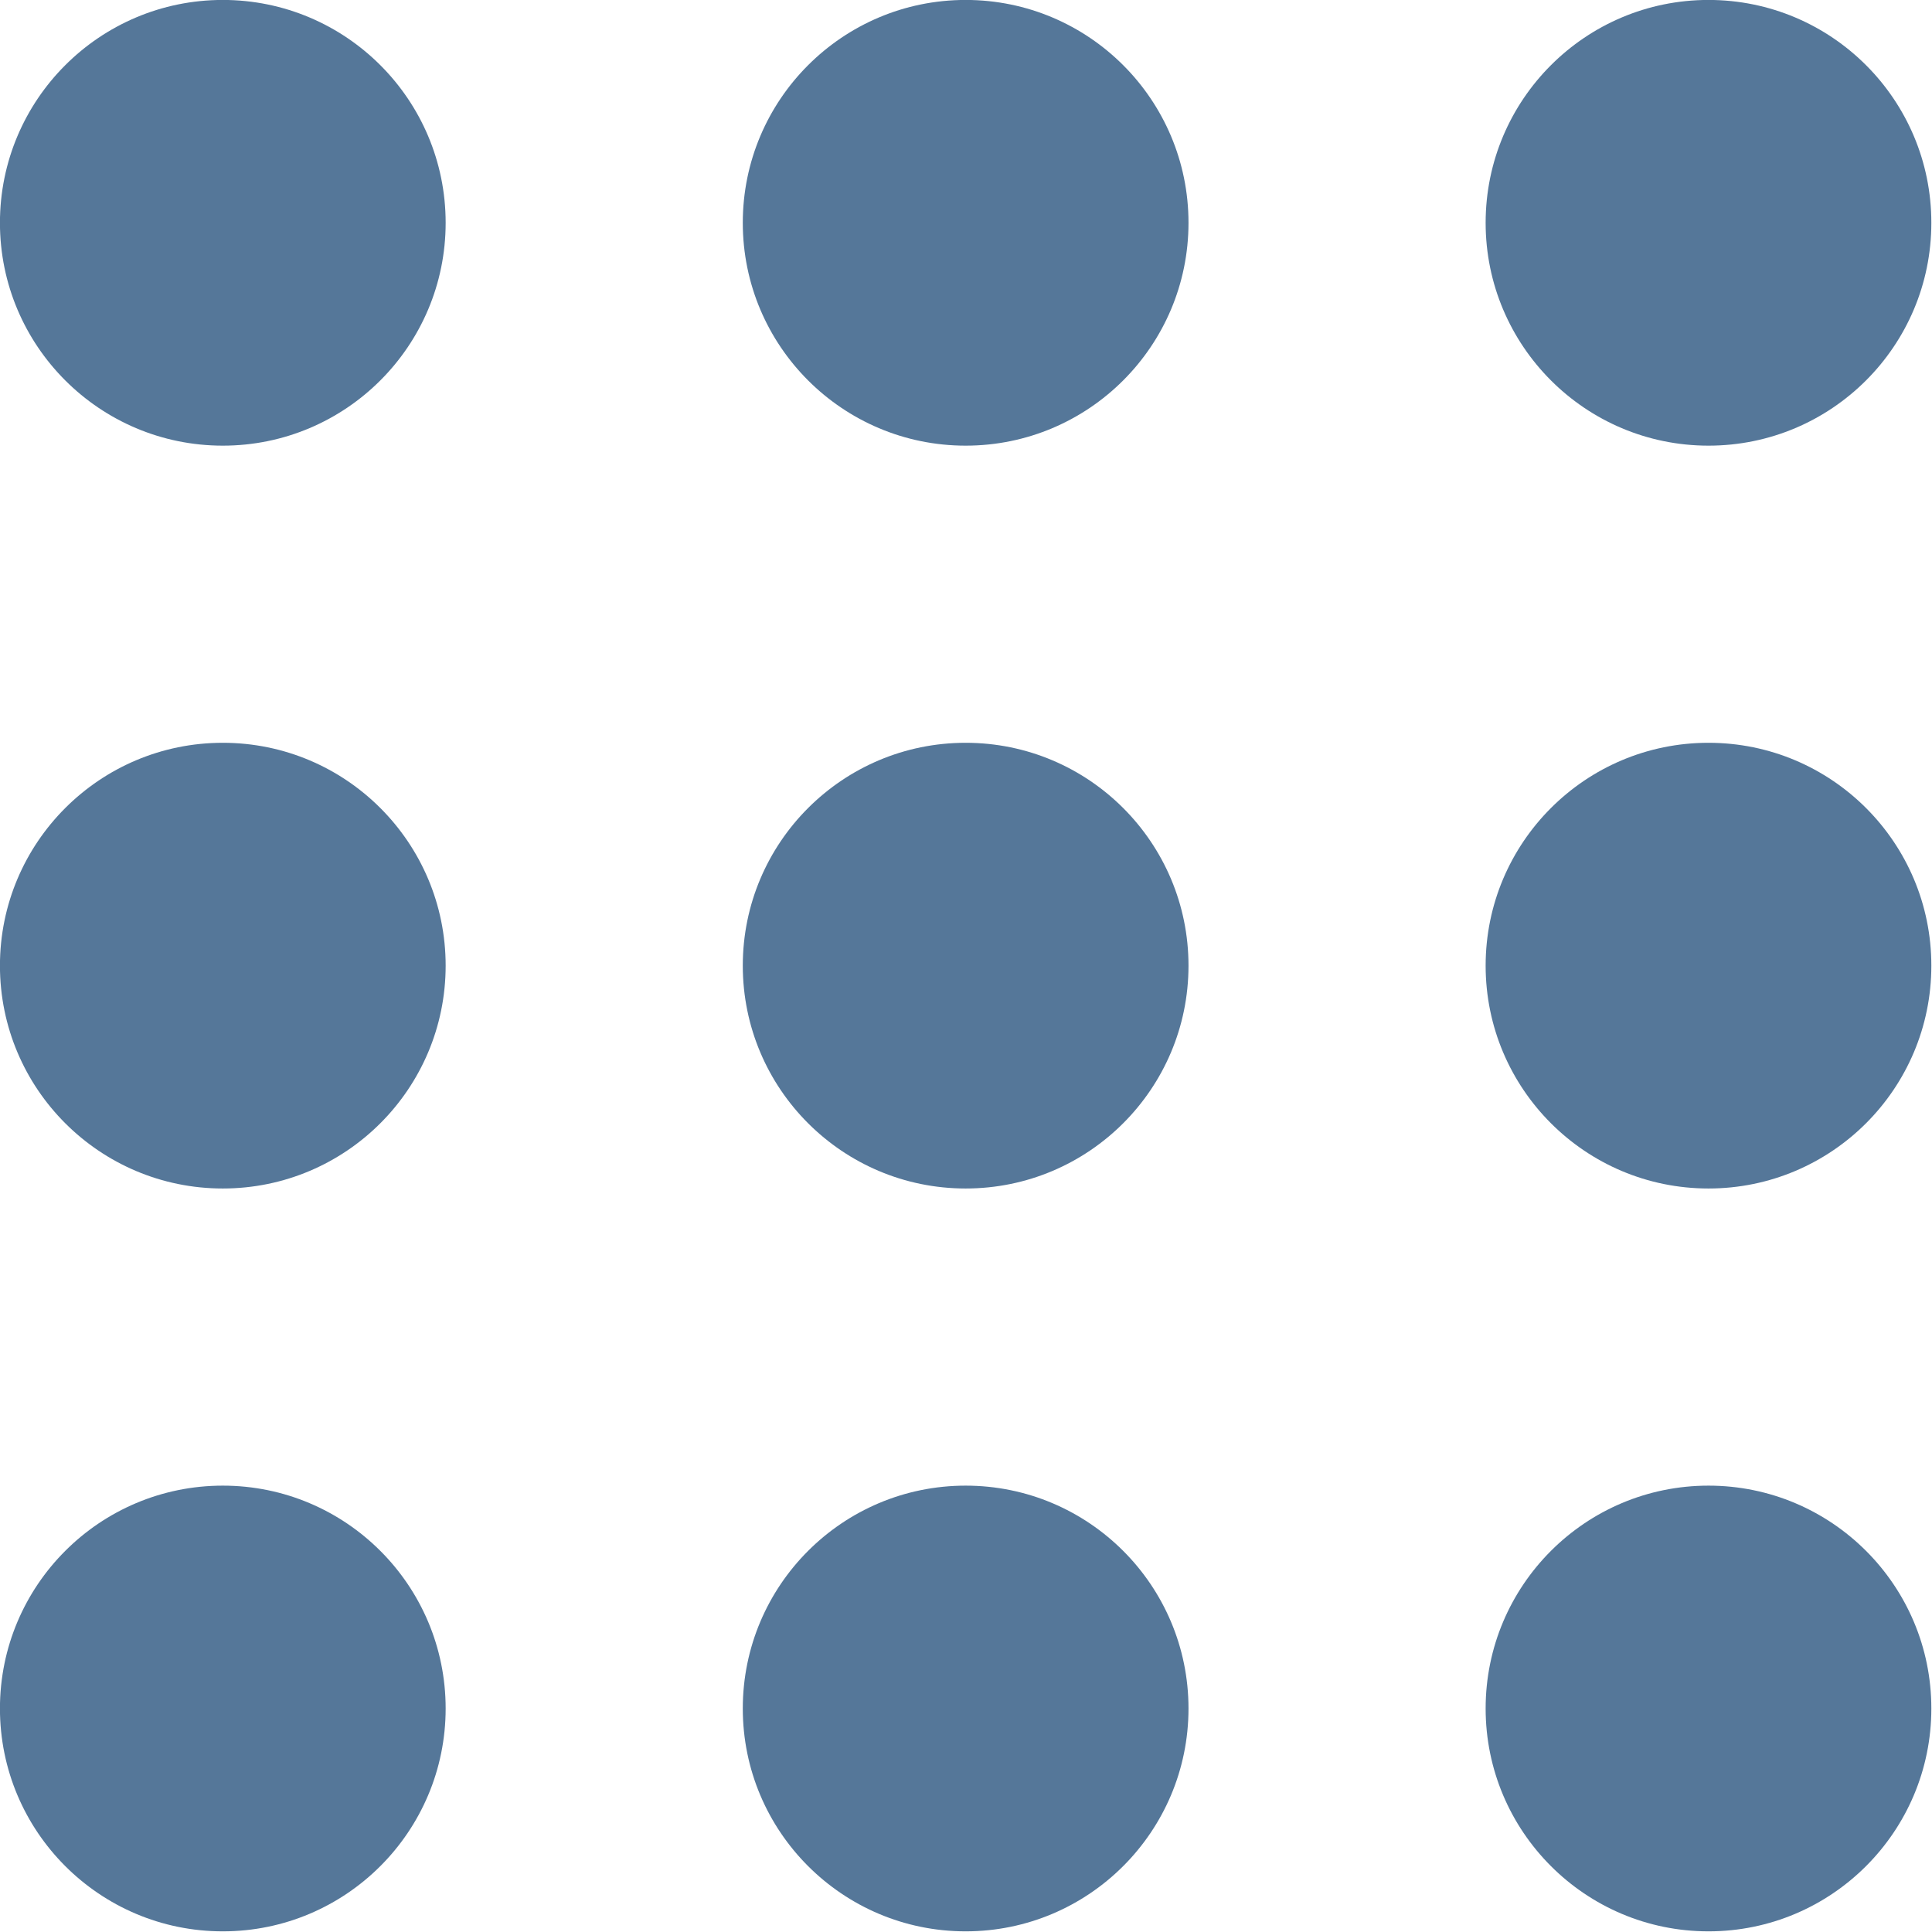 <svg xmlns="http://www.w3.org/2000/svg" width="35.475" height="35.475"><g transform="matrix(.682 0 0 .682 -2.729 -2.729)" fill="#579" stroke-width="0"><circle r="6" cy="10" cx="10"/><circle r="6" cy="30" cx="10"/><circle r="6" cy="50" cx="10"/><circle r="6" cy="10" cx="30"/><circle r="6" cy="30" cx="30"/><circle r="6" cy="50" cx="30"/><circle r="6" cy="10" cx="50"/><circle r="6" cy="30" cx="50"/><circle r="6" cy="50" cx="50"/></g></svg>